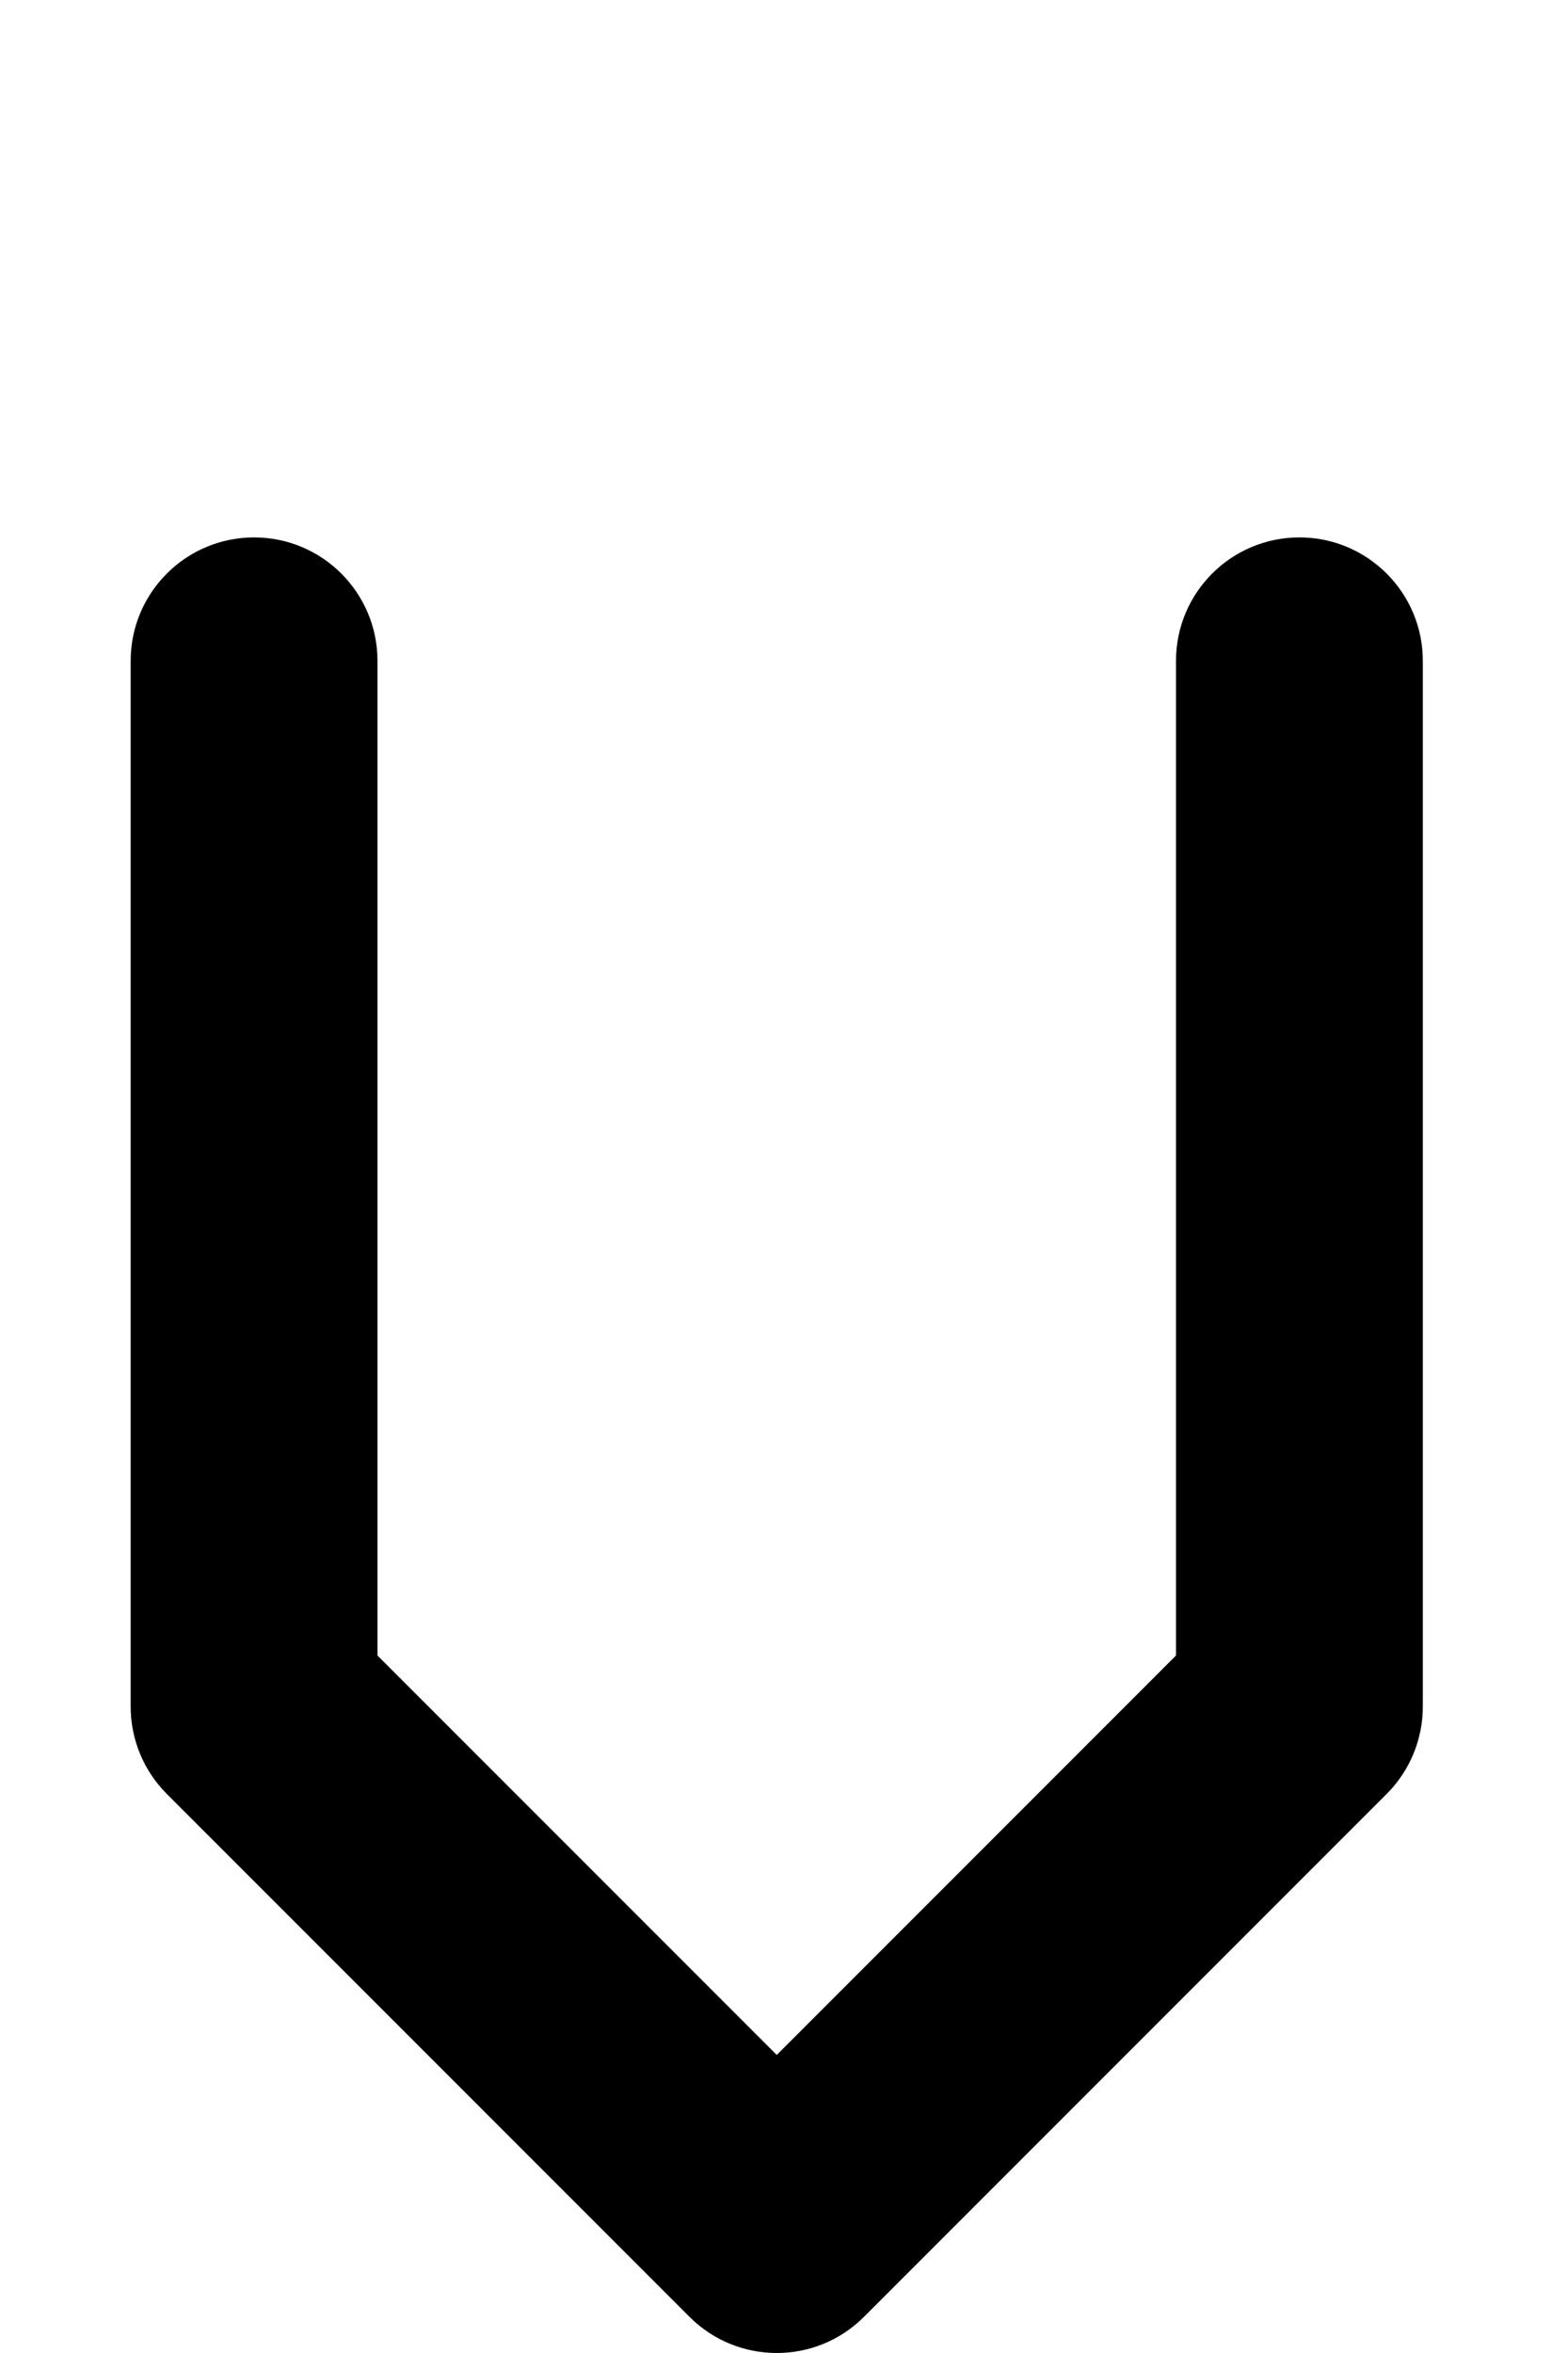 <svg width="108" height="162" viewBox="0 0 108 162" fill="none" xmlns="http://www.w3.org/2000/svg">
<path d="M17.5 37C22.194 37 26 40.806 26 45.5V113.979L53.5 141.479L81 113.979V45.5C81 40.806 84.806 37 89.5 37C94.194 37 98 40.806 98 45.5V117.5C98 119.754 97.105 121.916 95.51 123.51L59.51 159.51C56.191 162.83 50.809 162.83 47.49 159.51L11.49 123.51C9.896 121.916 9 119.754 9 117.5V45.5C9 40.806 12.806 37 17.5 37Z" fill="black"/>
</svg>
